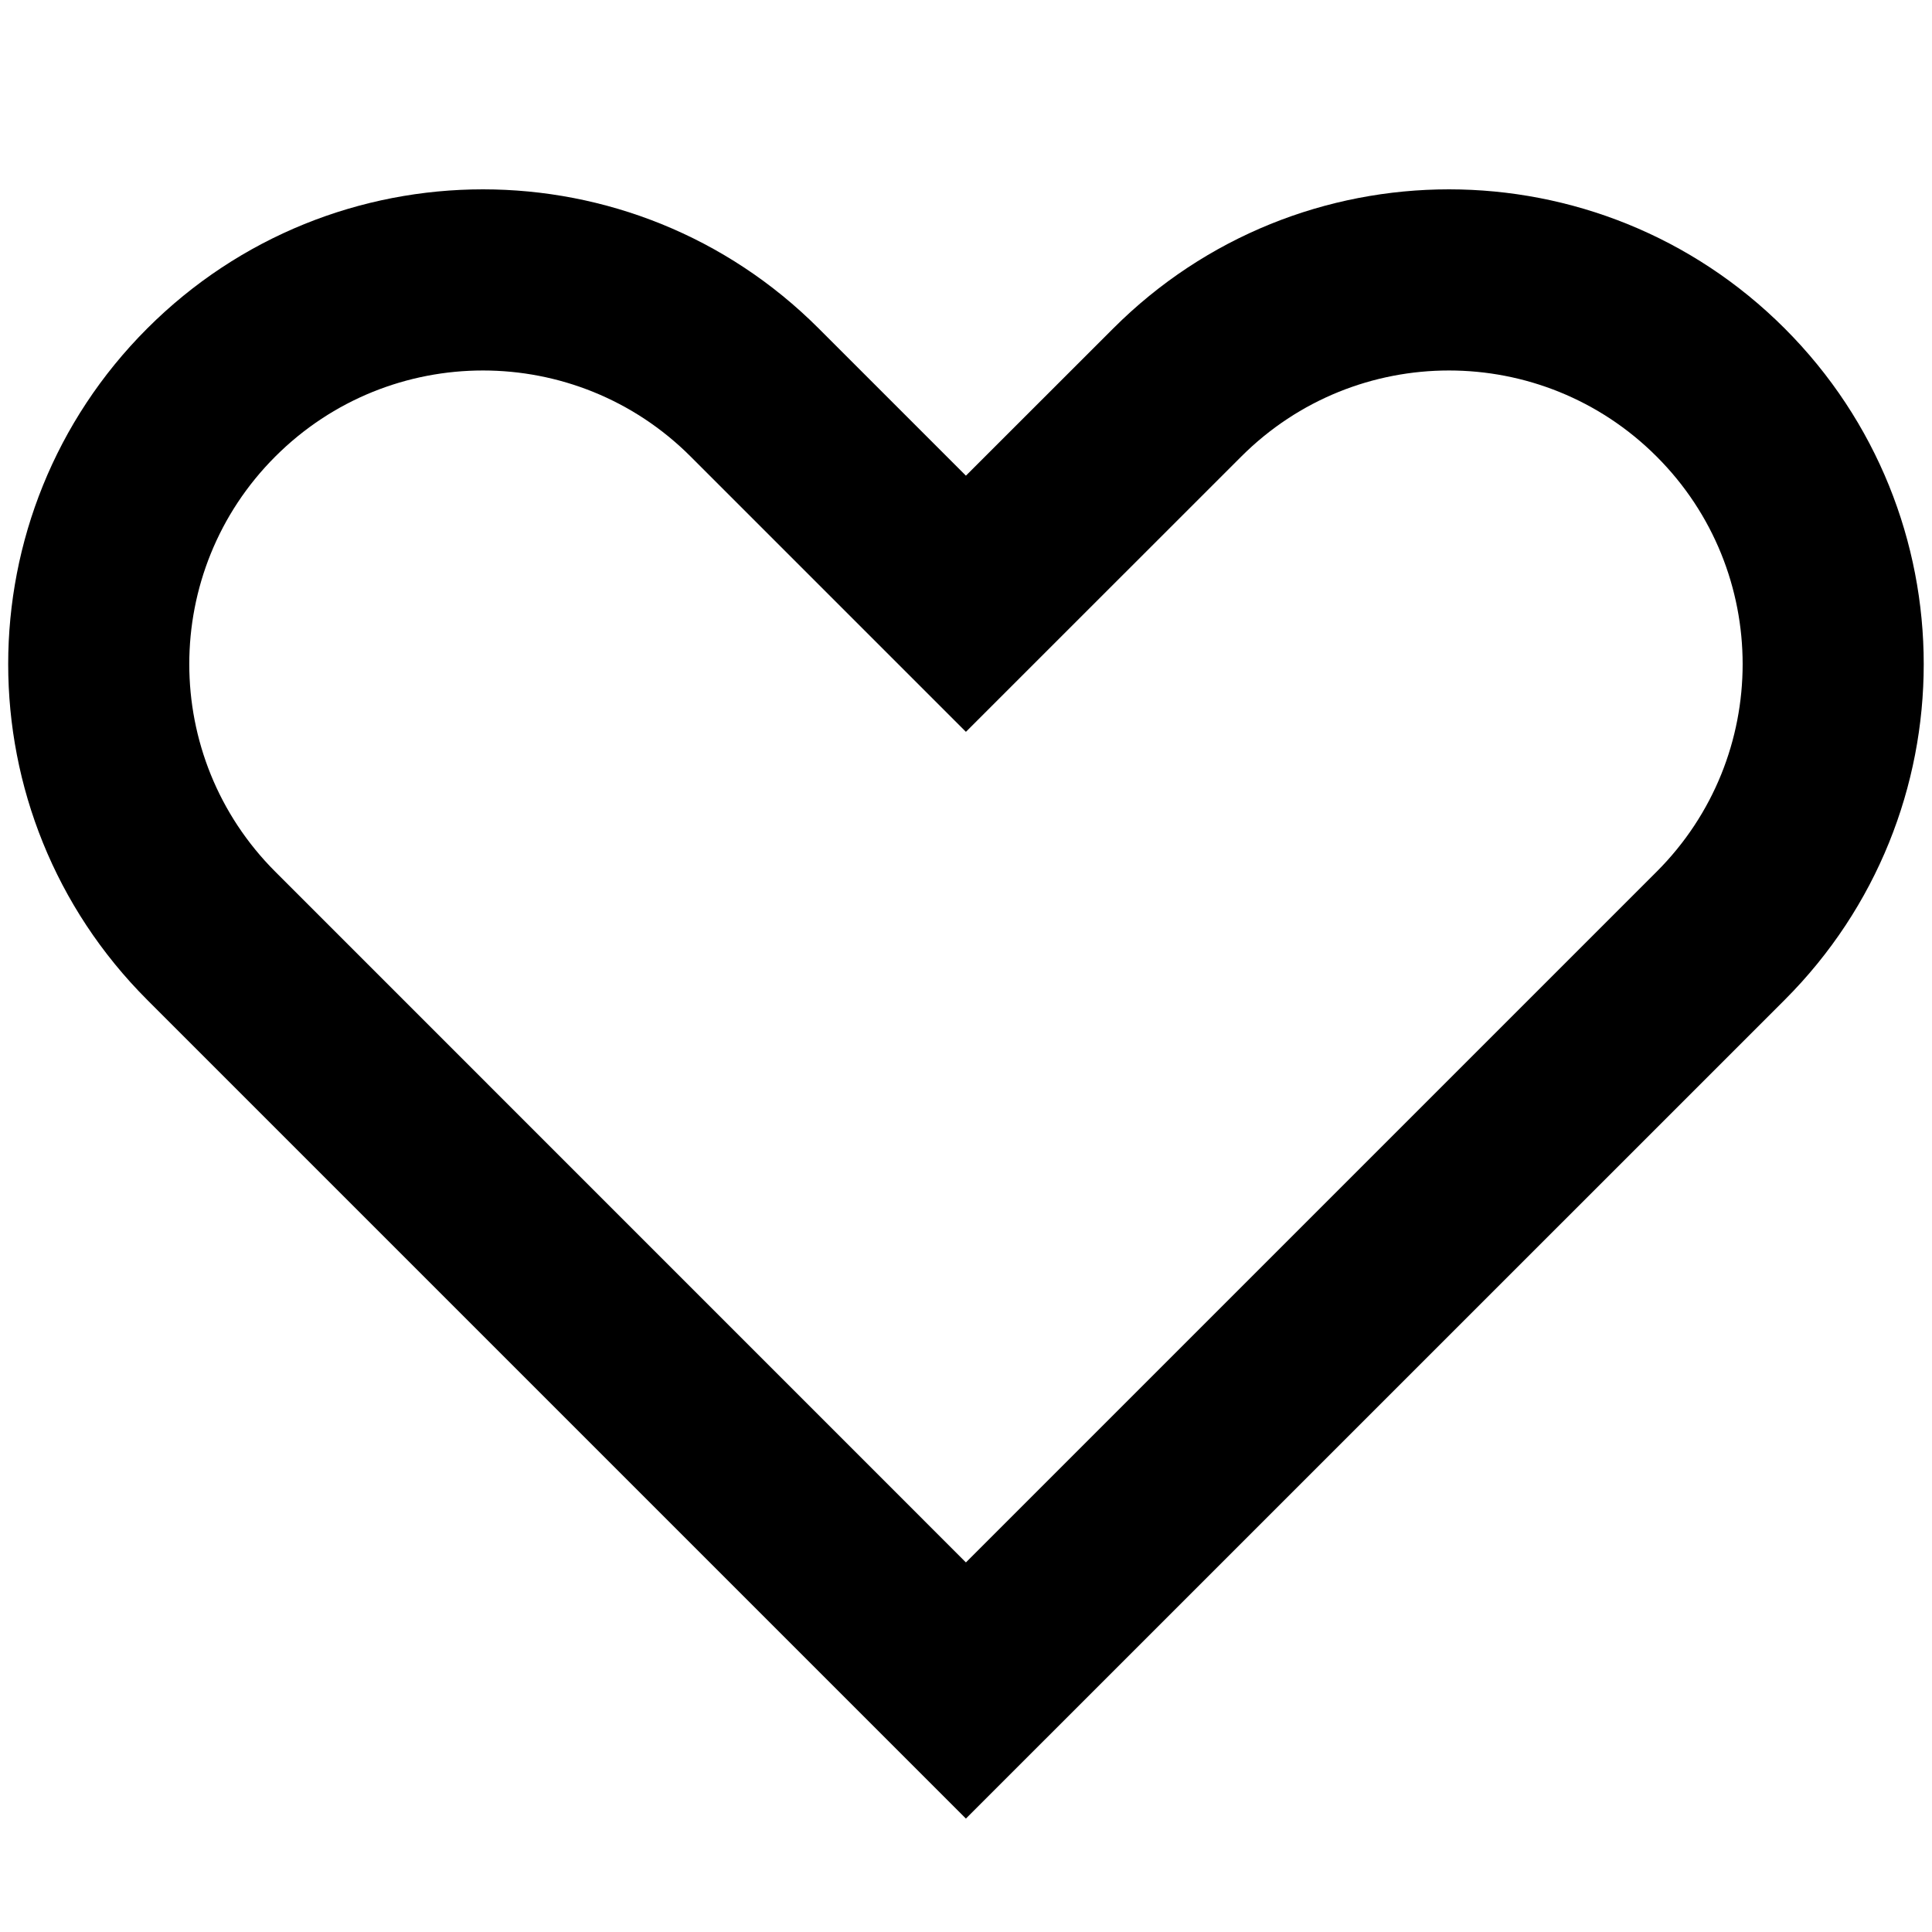<svg width="24" height="24" viewBox="0 0 24 24" fill="none" xmlns="http://www.w3.org/2000/svg">
<path fill-rule="evenodd" clip-rule="evenodd" d="M13.829 4.08C16.132 1.776 19.867 1.776 22.17 4.08C24.473 6.383 24.473 10.117 22.17 12.421L11.999 22.591L1.829 12.421C-0.474 10.117 -0.474 6.383 1.829 4.08C4.132 1.776 7.867 1.776 10.17 4.08L11.999 5.909L13.829 4.08ZM20.579 5.671C19.154 4.246 16.845 4.246 15.42 5.671L11.999 9.091L8.579 5.671C7.154 4.246 4.845 4.246 3.42 5.671C1.995 7.095 1.995 9.405 3.42 10.829L11.999 19.409L20.579 10.829C22.004 9.405 22.004 7.095 20.579 5.671Z" fill="currentColor"/>
</svg>

